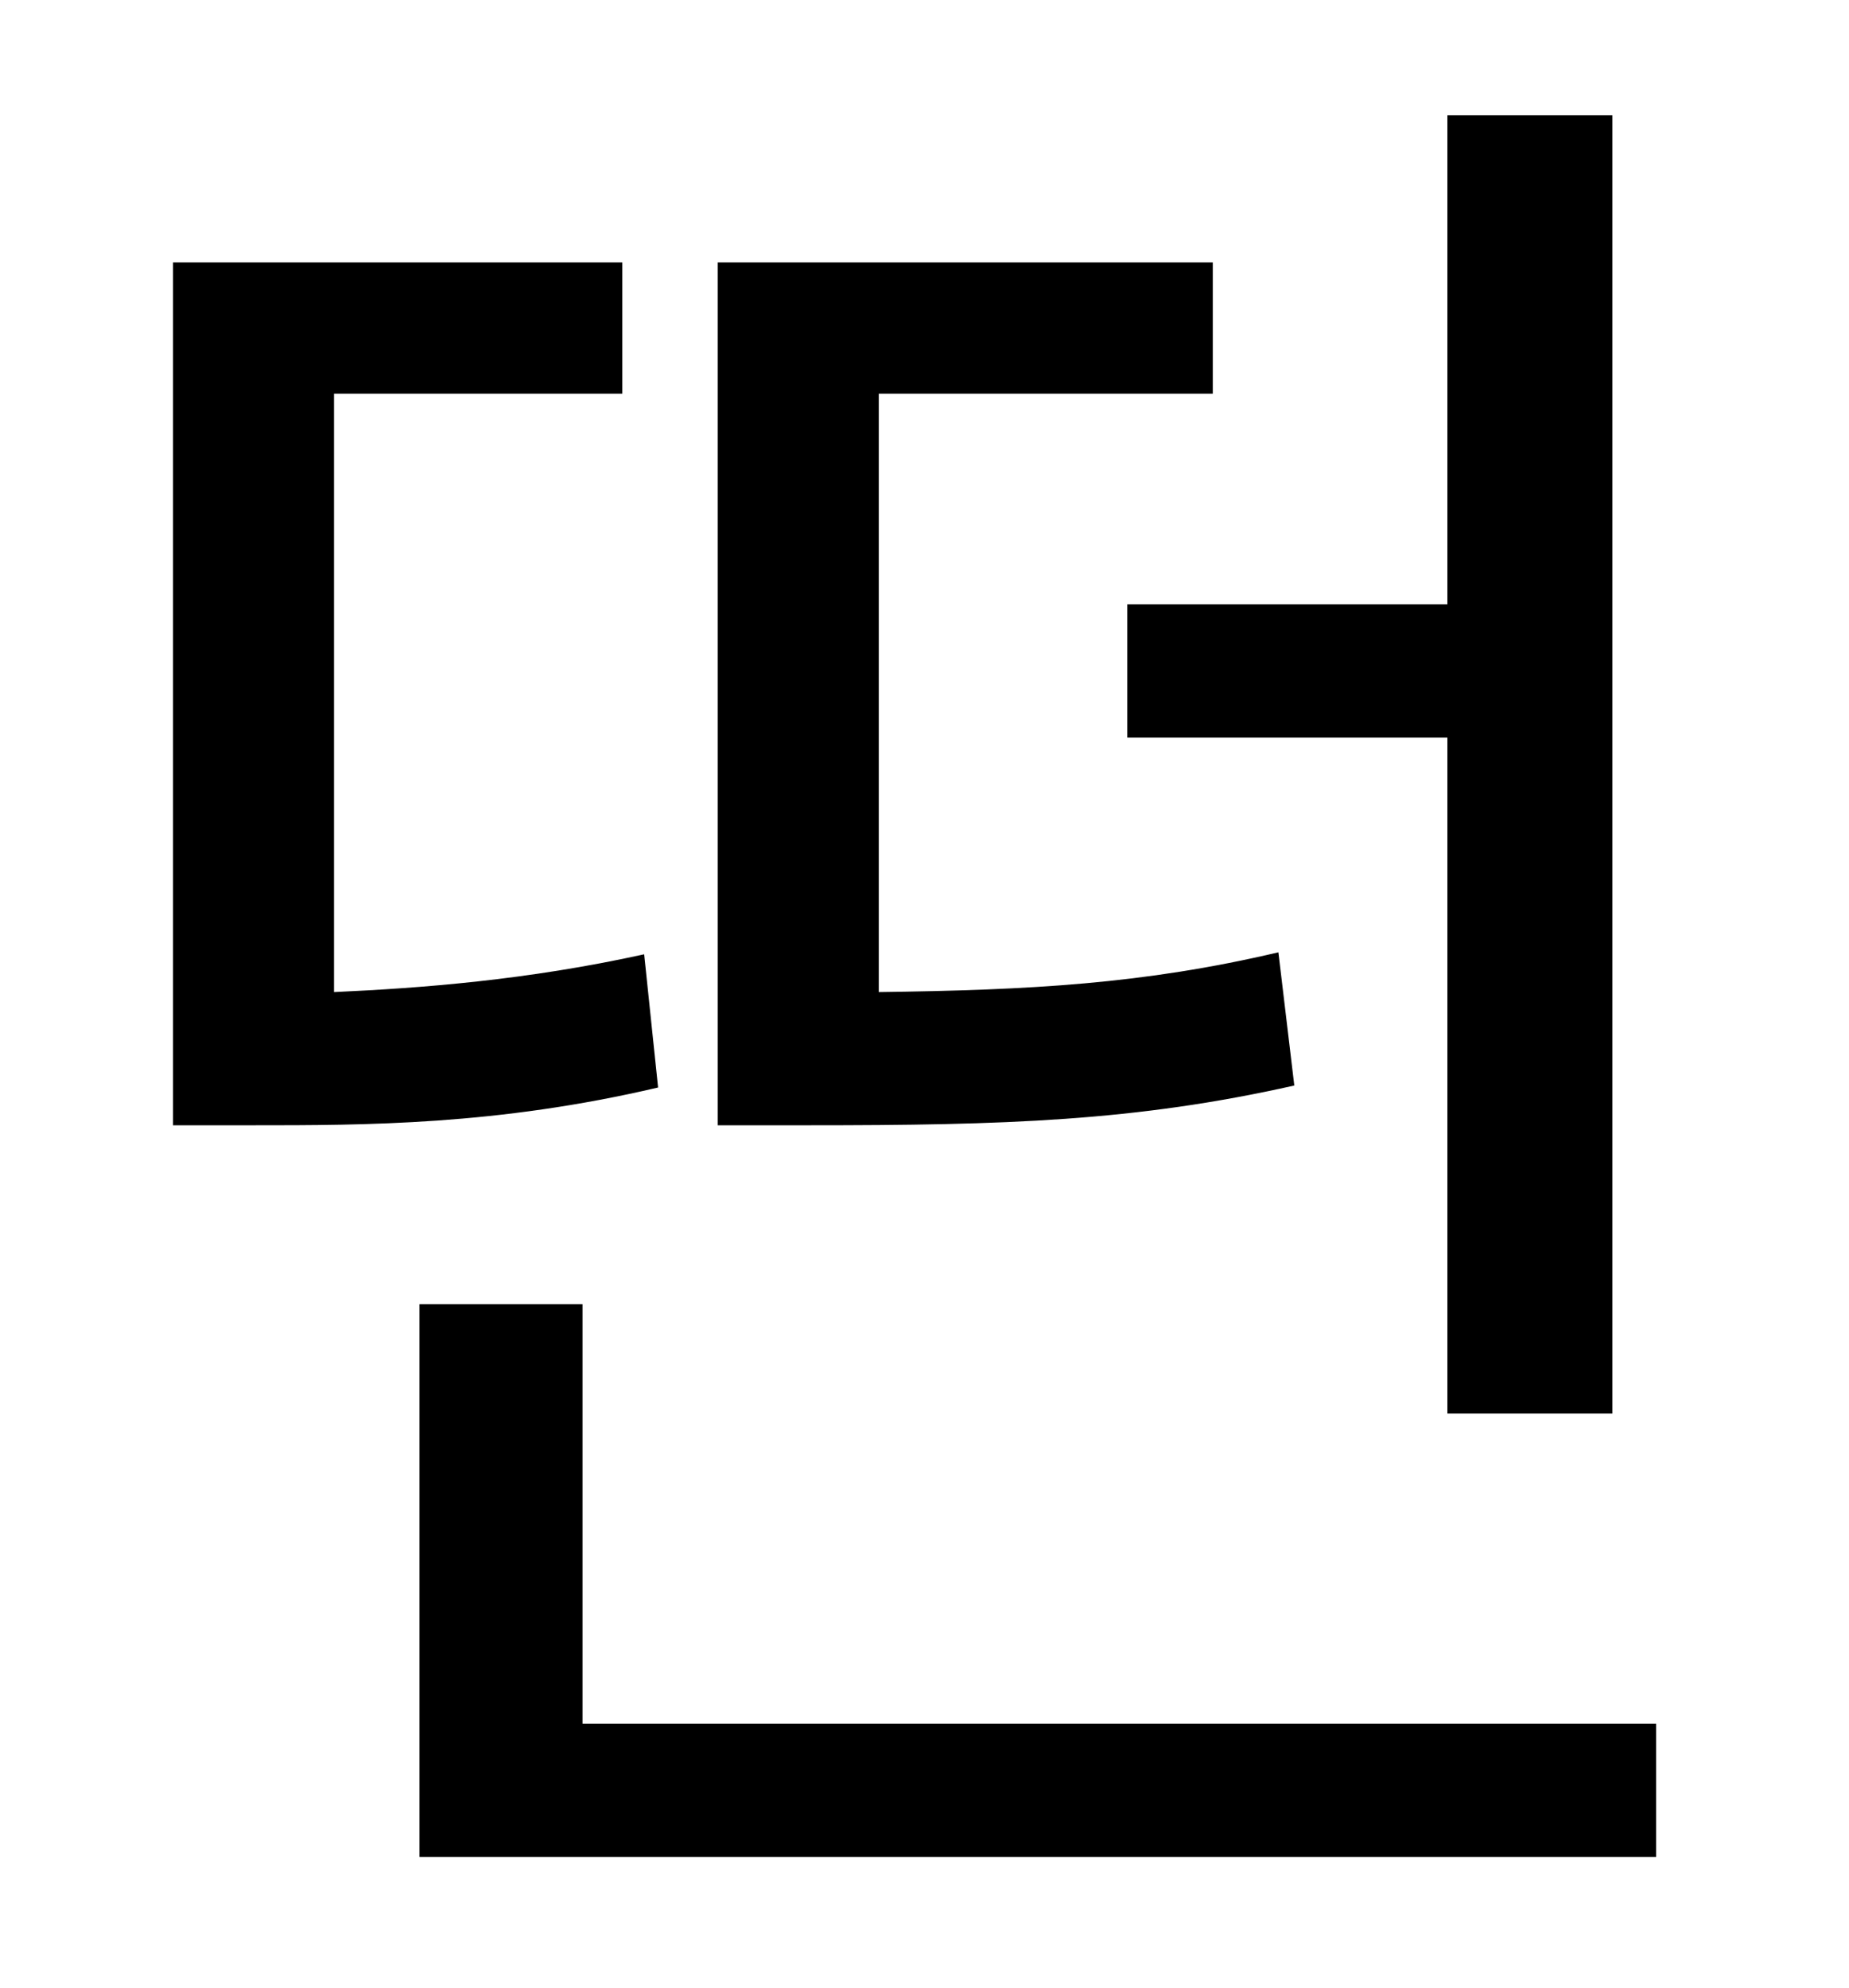 <?xml version="1.0" standalone="no"?>
<!DOCTYPE svg PUBLIC "-//W3C//DTD SVG 1.1//EN" "http://www.w3.org/Graphics/SVG/1.1/DTD/svg11.dtd" >
<svg xmlns="http://www.w3.org/2000/svg" xmlns:xlink="http://www.w3.org/1999/xlink" version="1.1" viewBox="-10 0 930 1000">
   <path fill="currentColor"
d="M557 304h161v-246h83v653h-83v-340h-161v-67zM633 479l8 67c-80 18 -146 20 -244 20h-46v-434h249v66h-168v301c76 -1 133 -4 201 -20zM314 480l7 67c-81 19 -147 19 -204 19h-40v-434h226v66h-145v301c44 -2 97 -6 156 -19zM283 867h540v67h-622v-278h82v211z" />
</svg>
